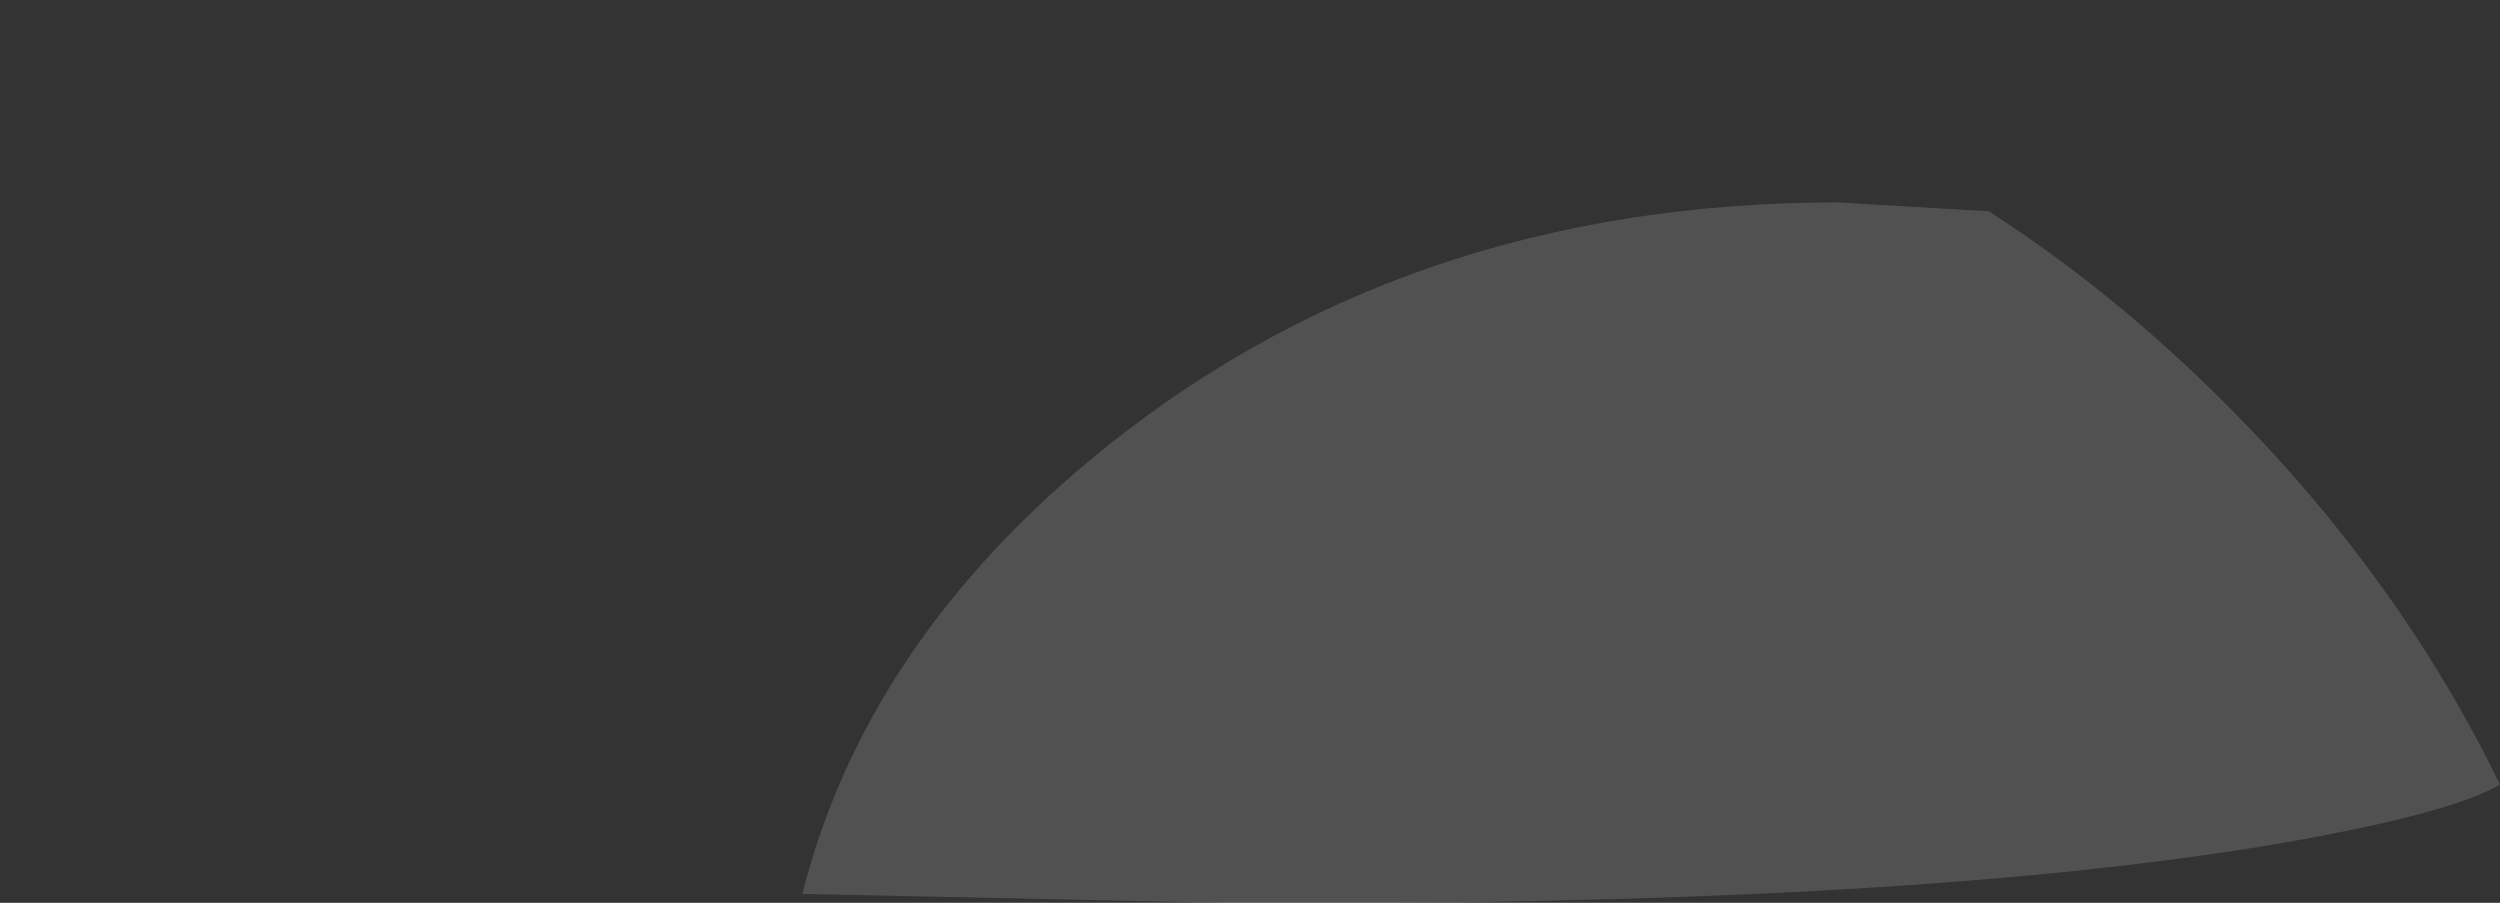 <?xml version="1.0" encoding="UTF-8" standalone="no"?>
<svg xmlns:xlink="http://www.w3.org/1999/xlink" height="30.55px" width="84.6px" xmlns="http://www.w3.org/2000/svg">
  <rect width="100%" height="100%" fill="#333333" stroke="none"/>
  <g transform="matrix(1.0, 0.0, 0.0, 1.0, 0.0, 0.0)">
    <path d="M27.15 30.25 Q14.9 29.75 7.2 28.45 1.35 27.5 0.0 26.55 3.35 19.55 9.25 13.65 22.95 0.0 42.3 0.0 56.25 0.0 67.3 7.15 L62.2 6.85 Q47.35 6.85 36.85 15.6 29.25 21.95 27.15 30.25" fill="#ffffff" fill-opacity="0.0" fill-rule="evenodd" stroke="none"/>
    <path d="M67.3 7.15 Q71.5 9.85 75.3 13.65 81.2 19.55 84.6 26.55 82.8 27.6 76.5 28.65 63.85 30.7 41.4 30.55 L27.15 30.25 Q29.25 21.95 36.85 15.6 47.35 6.85 62.2 6.85 L67.3 7.15" fill="#ffffff" fill-opacity="0.149" fill-rule="evenodd" stroke="none"/>
  </g>
</svg>
